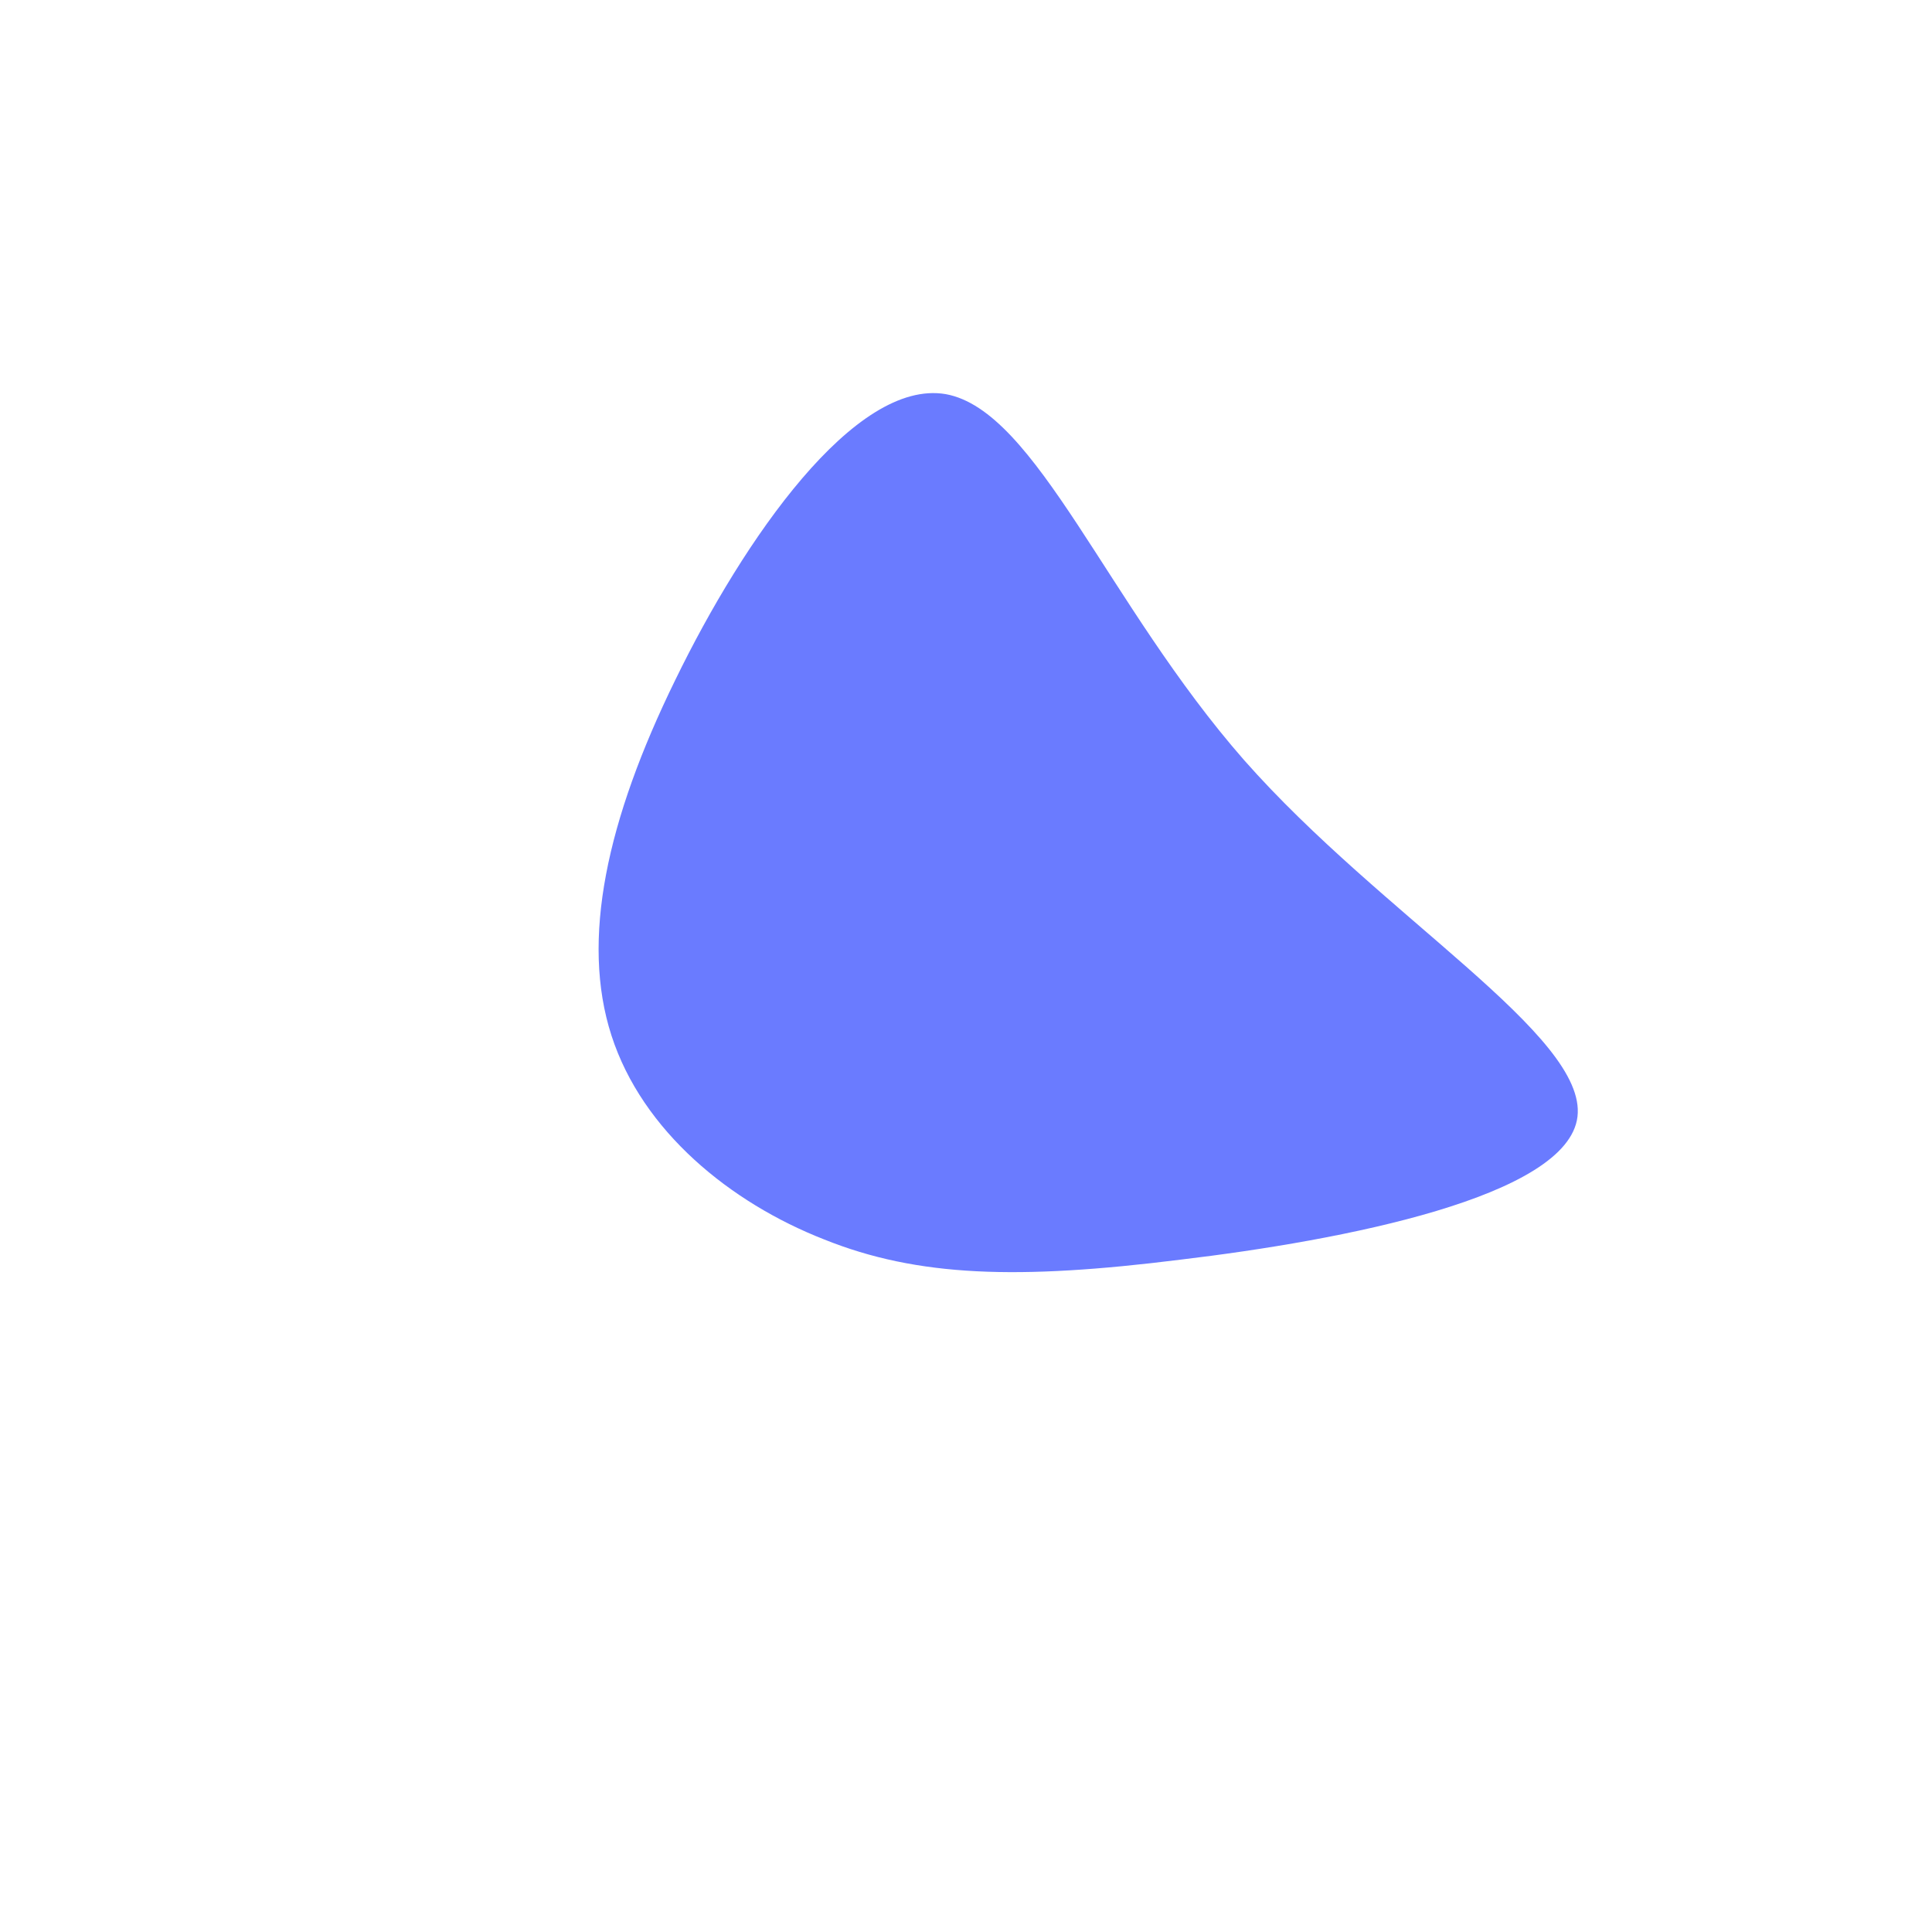 <svg viewBox="0 0 200 200" xmlns="http://www.w3.org/2000/svg">
  <path fill="#6A7BFF" d="M28.8,-21.3C43.1,-5.1,64.3,7.2,63.3,15.6C62.3,23.9,39,28.4,22.2,30.4C5.4,32.5,-5,32.2,-14.7,28.3C-24.4,24.5,-33.5,17.1,-36.7,7.2C-39.9,-2.7,-37.2,-15.1,-30.1,-29.6C-23,-44.2,-11.5,-60.8,-2.1,-59.2C7.3,-57.5,14.6,-37.5,28.8,-21.3Z" transform="translate(100 100)" />
</svg>